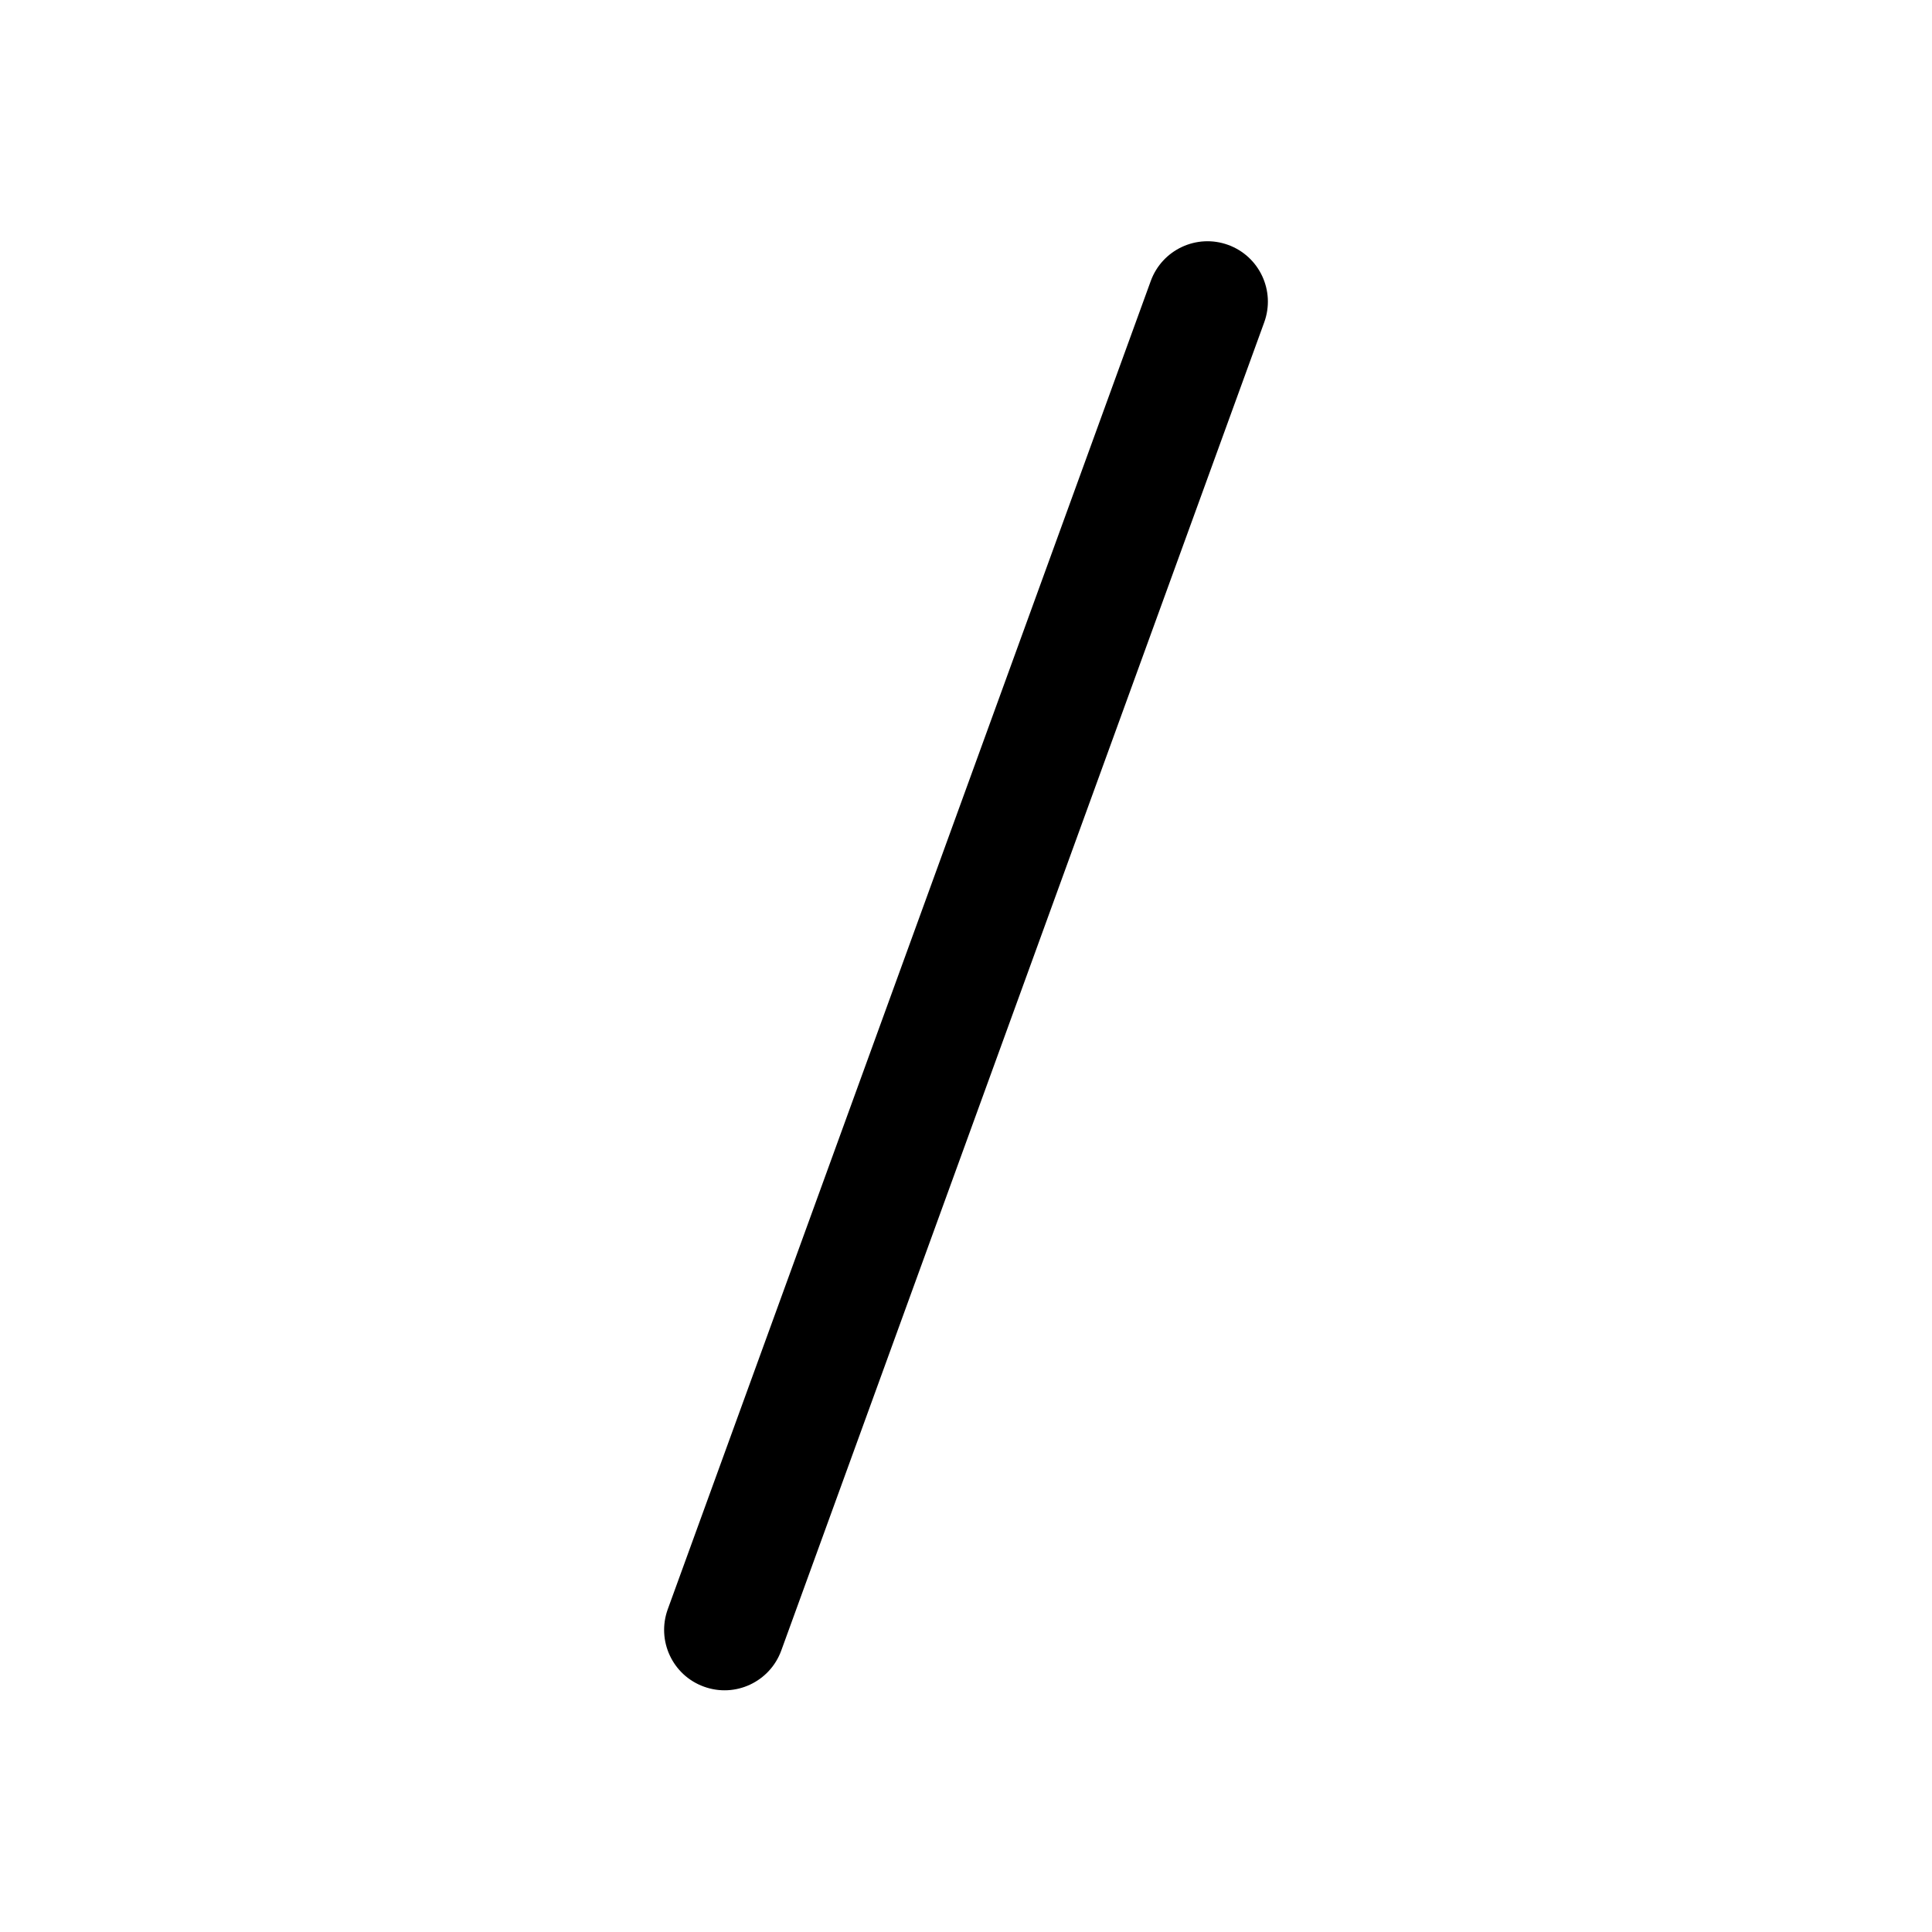 <svg width="24" height="24" viewBox="0 0 24 24" fill="none" xmlns="http://www.w3.org/2000/svg">
<path fill-rule="evenodd" clip-rule="evenodd" d="M15.256 3.042C15.646 3.184 15.846 3.614 15.705 4.003L9.705 20.504C9.563 20.893 9.133 21.094 8.744 20.952C8.354 20.811 8.154 20.38 8.295 19.991L14.295 3.491C14.437 3.101 14.867 2.901 15.256 3.042Z" fill="black"/>
</svg>
